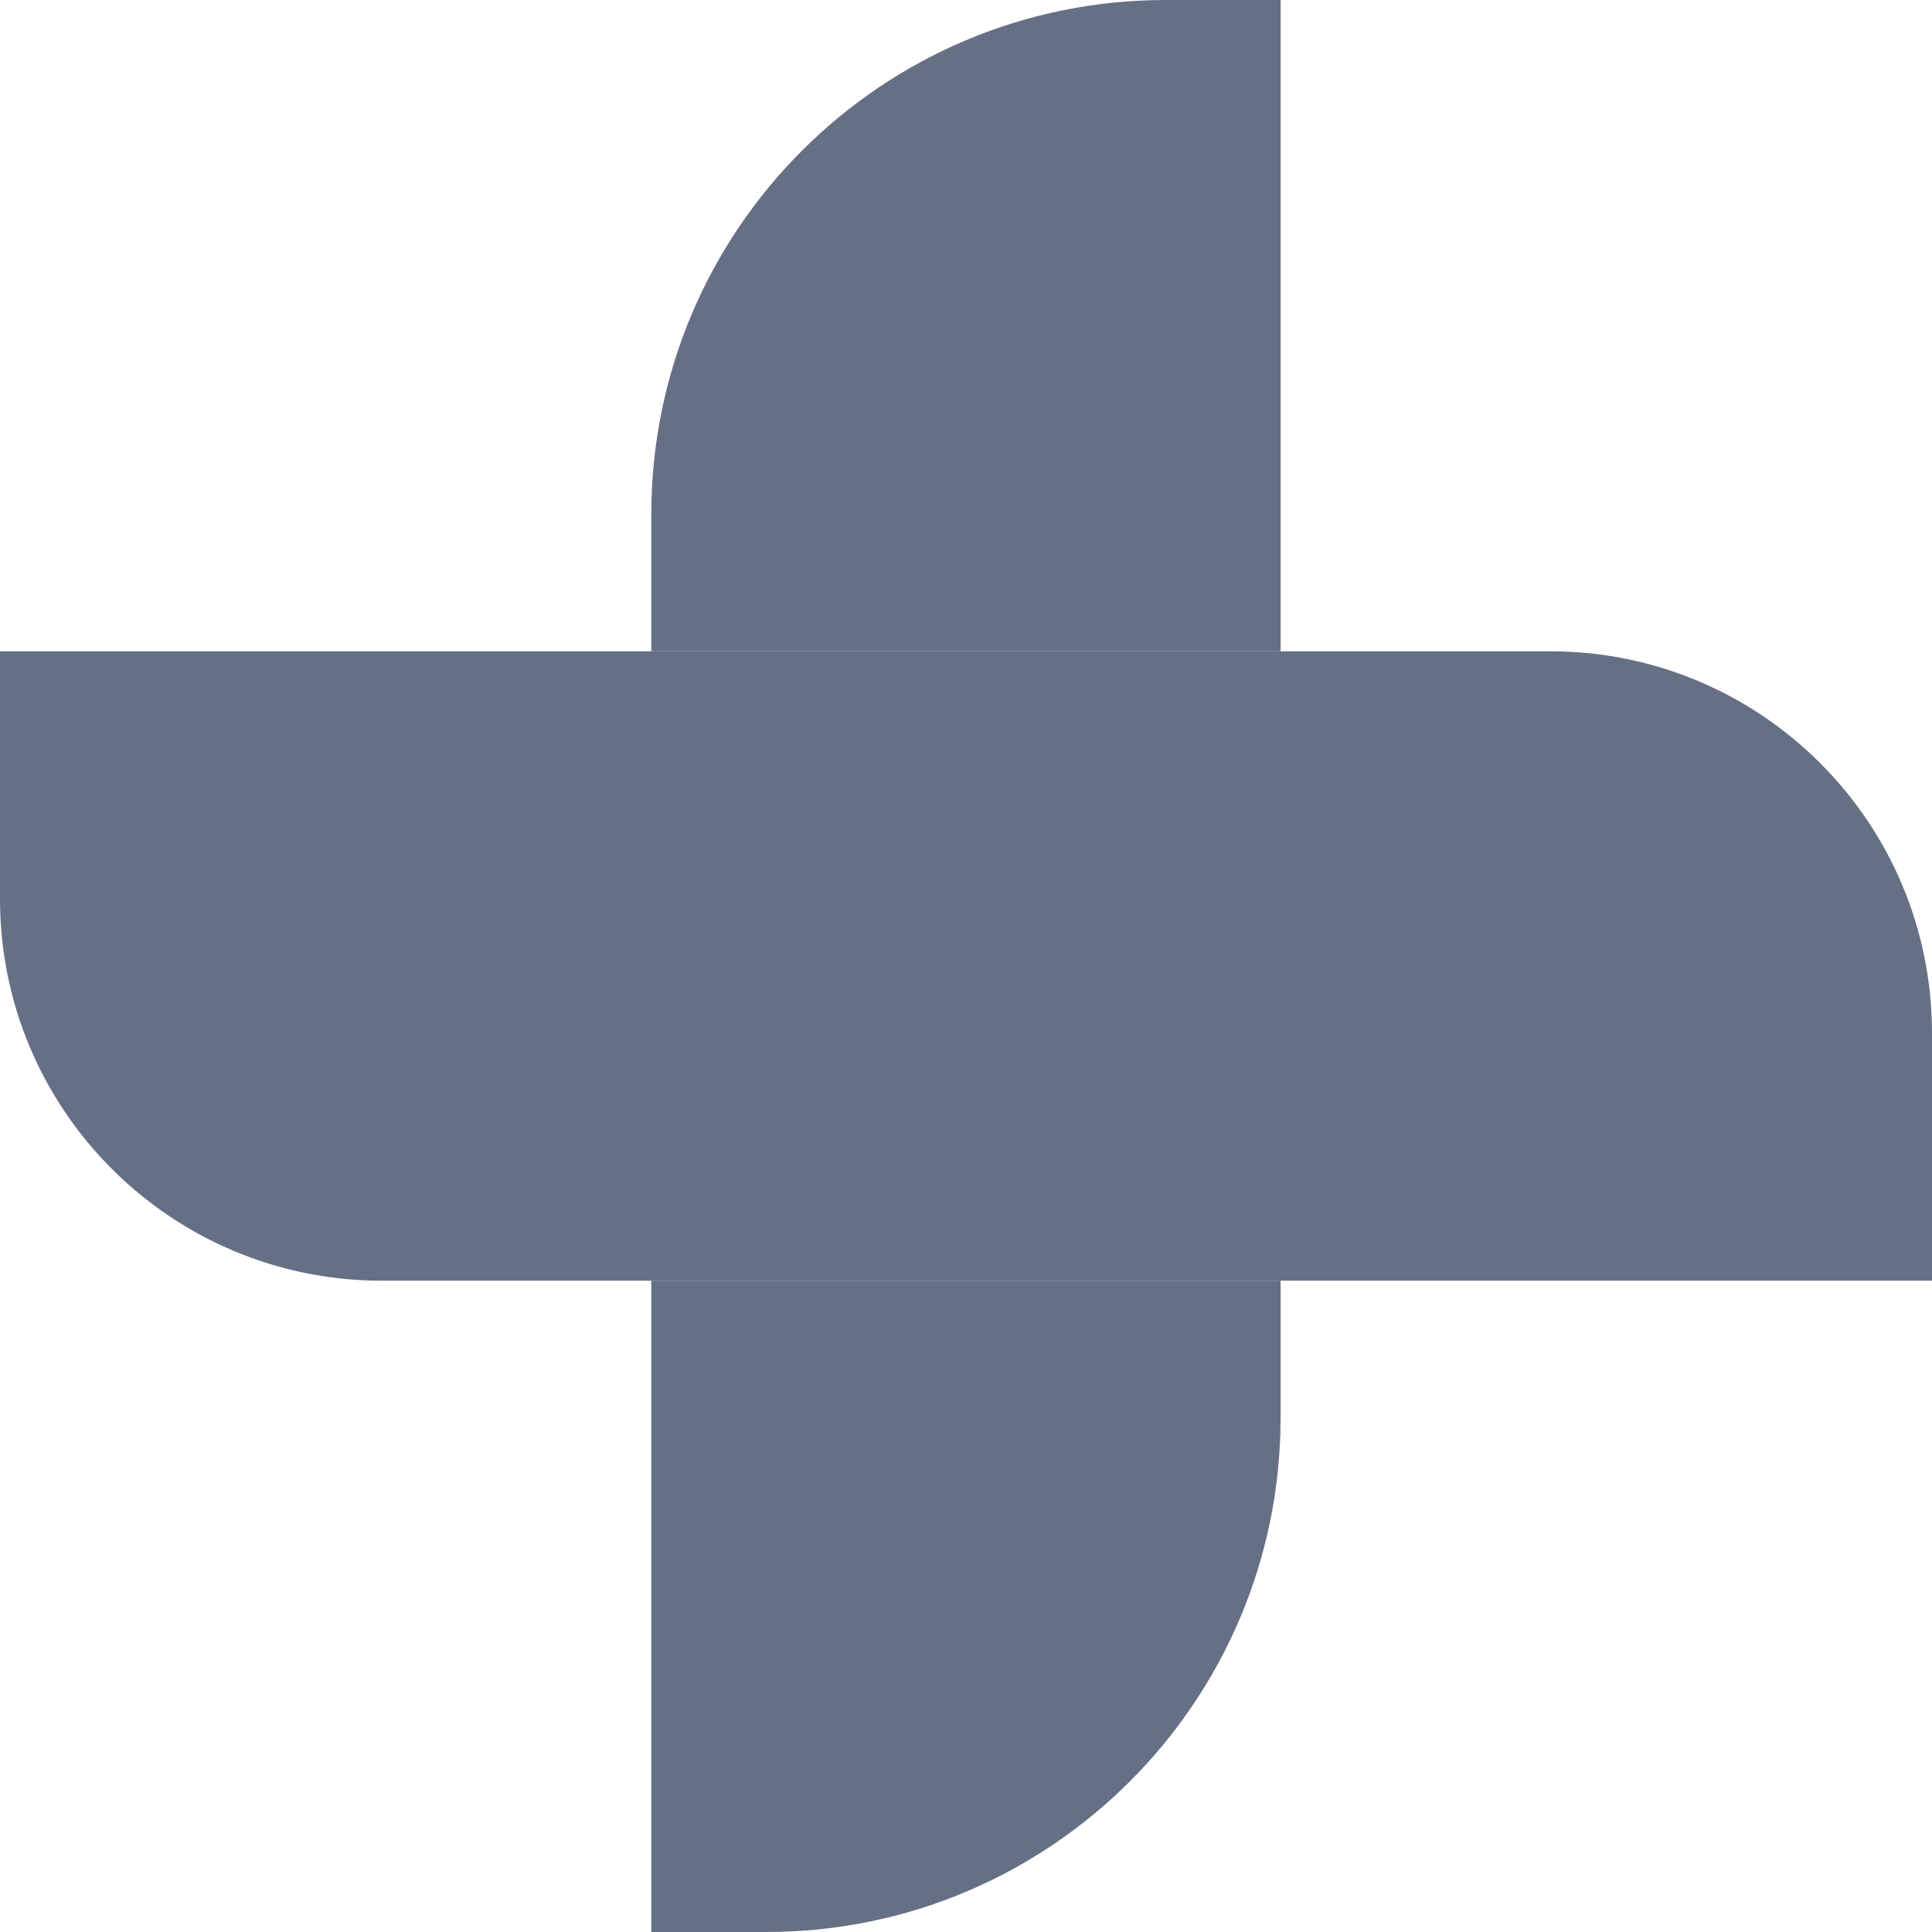 <svg class="dynamic-fill" width="18" height="18" viewBox="0 0 18 18" fill="none" xmlns="http://www.w3.org/2000/svg">
  <path d="M11.931 6.068V4.68296e-08L10.861 0C8.214 -1.15676e-07 6.068 2.145 6.068 4.793V6.068H11.931Z" fill="#667085"/>
  <path d="M11.931 13.207V11.932H6.068V18H7.139C9.787 18 11.931 15.853 11.931 13.207Z" fill="#667085"/>
  <path d="M0 6.068H14.443C16.408 6.068 18 7.661 18 9.625V11.932H3.558C1.592 11.932 0 10.339 0 8.375V6.068Z" fill="#667085"/>
</svg>
